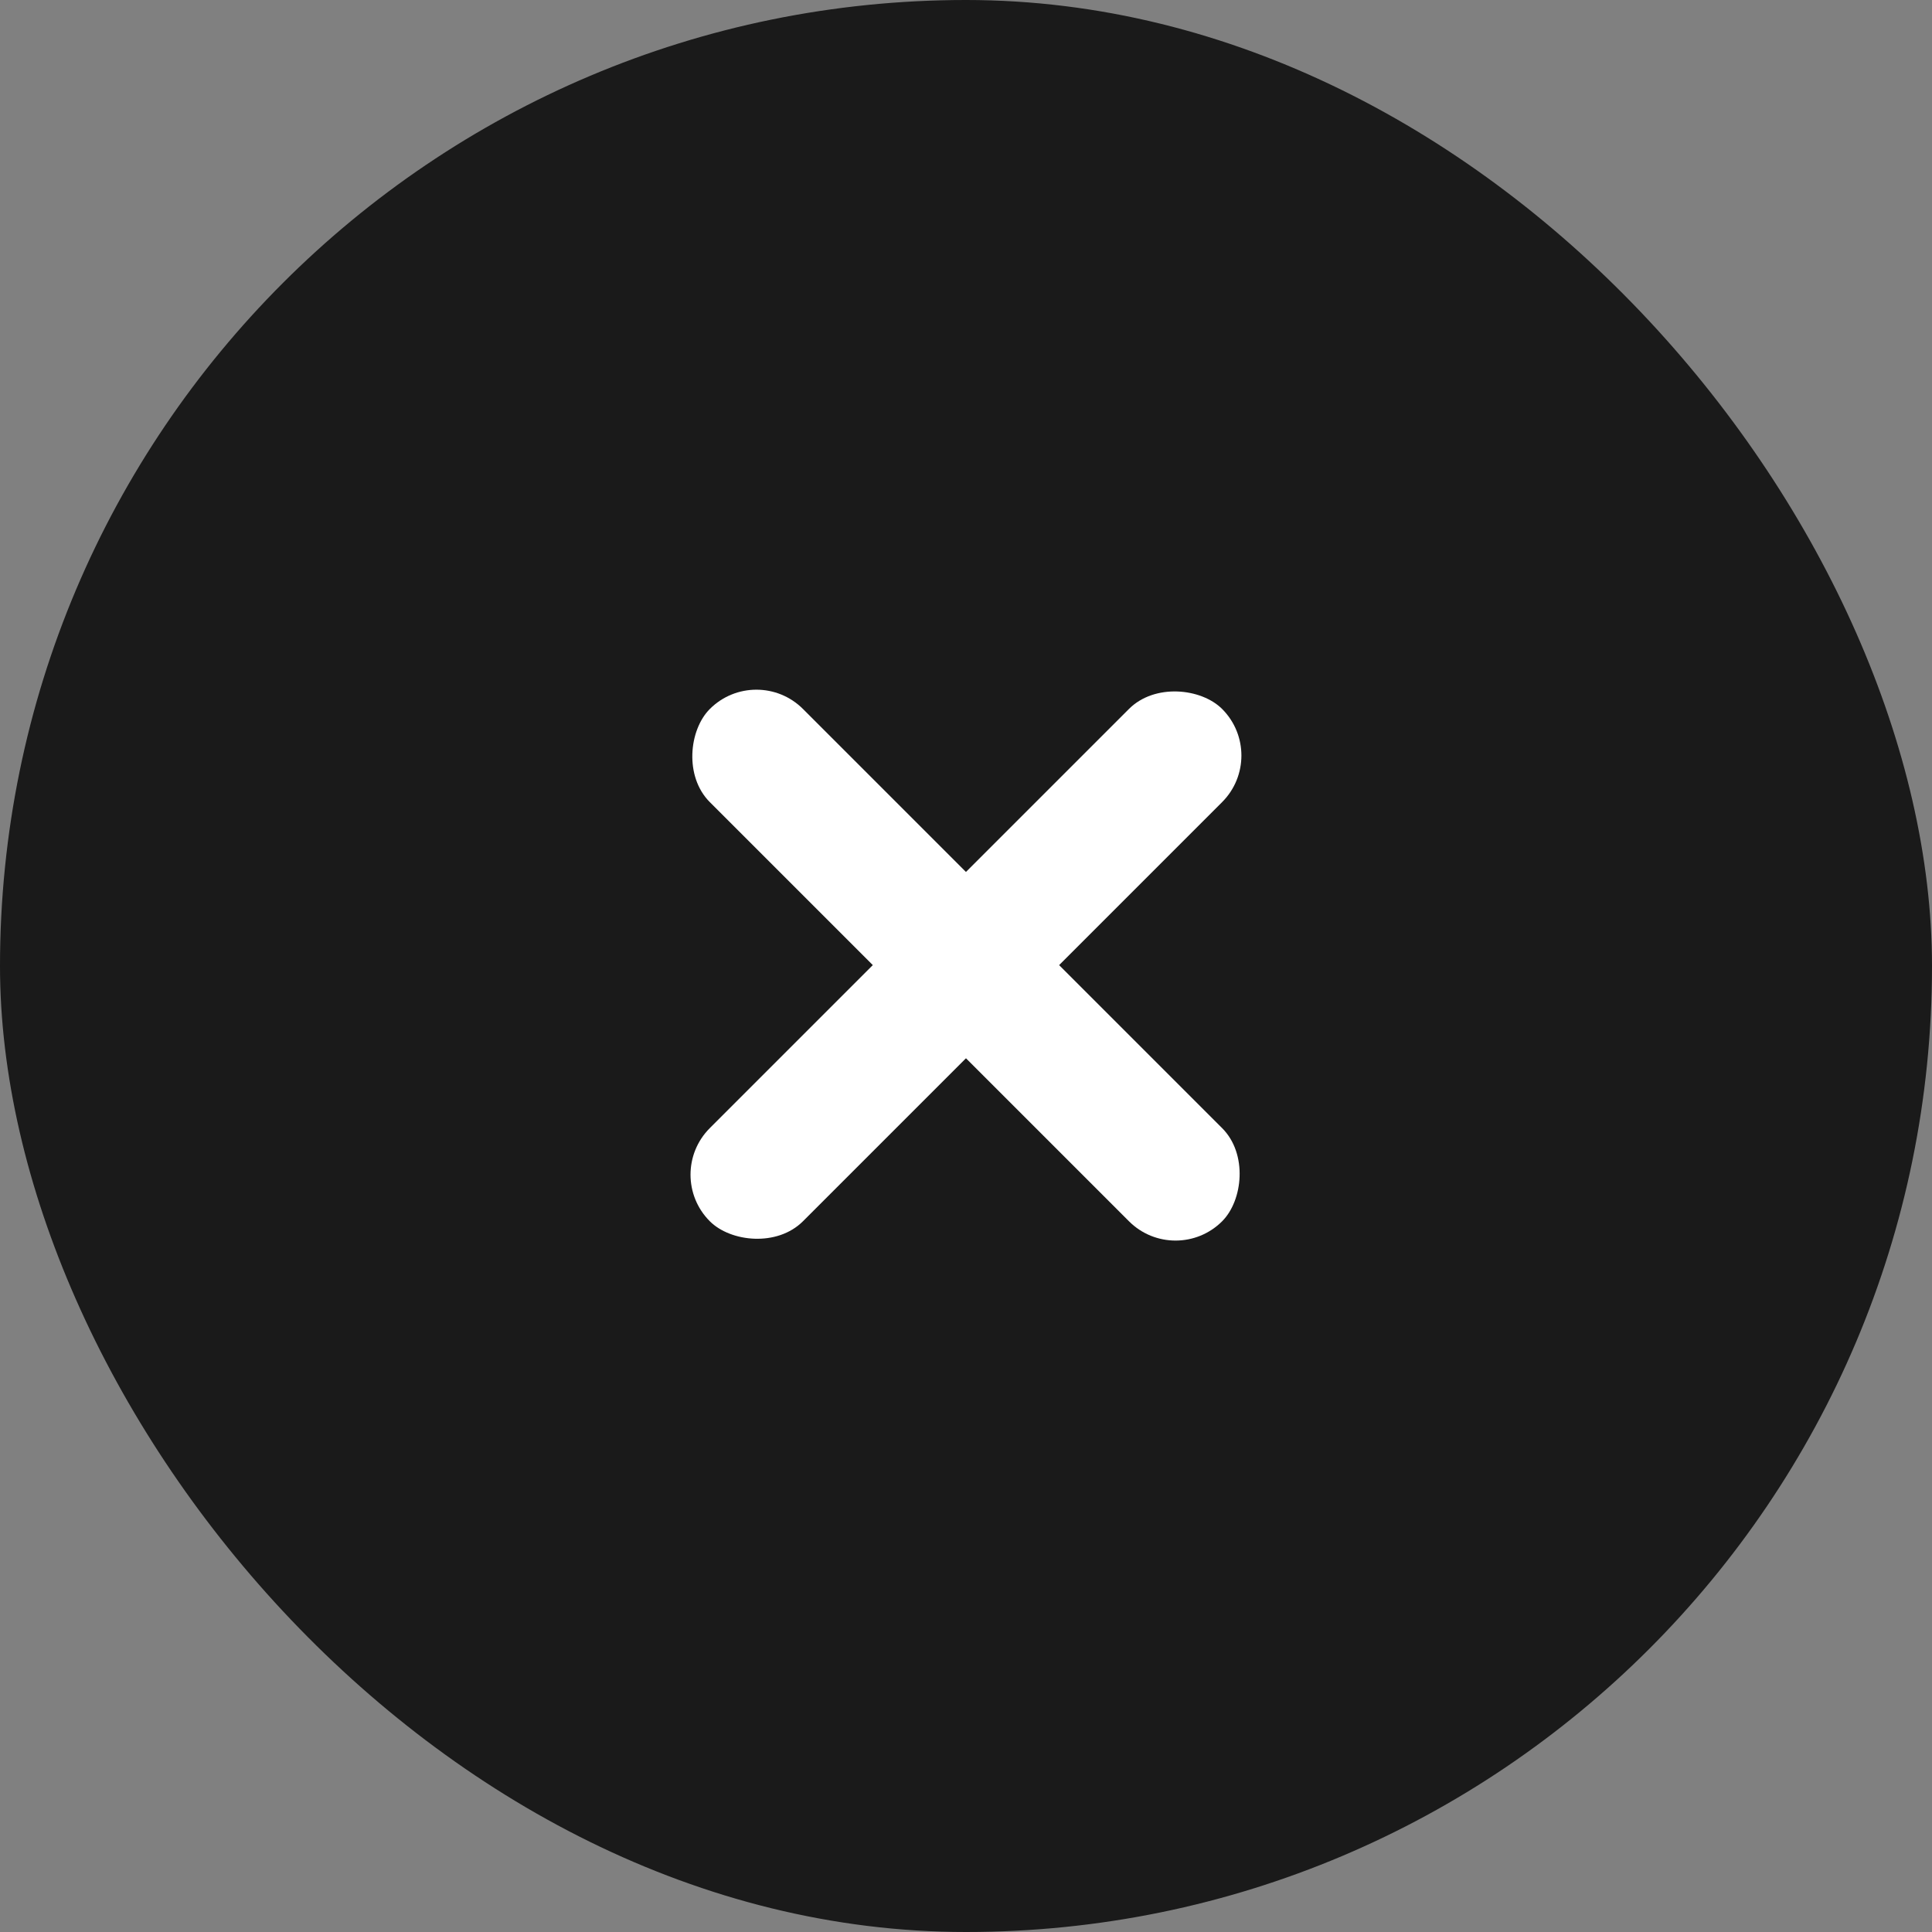 <svg width="64" height="64" viewBox="0 0 64 64" fill="none" xmlns="http://www.w3.org/2000/svg">
<rect x="0" y="0" width="64" height="64" fill="#808080" stroke="none"/>
<rect width="64" height="64" rx="32" fill="black" fill-opacity="0.8"/>
<rect x="25.057" y="21.943" width="24" height="4.364" rx="2.182" transform="rotate(45 25.057 21.943)" fill="white"/>
<rect x="42.027" y="25.028" width="24" height="4.364" rx="2.182" transform="rotate(135 42.027 25.028)" fill="white"/>
</svg>
